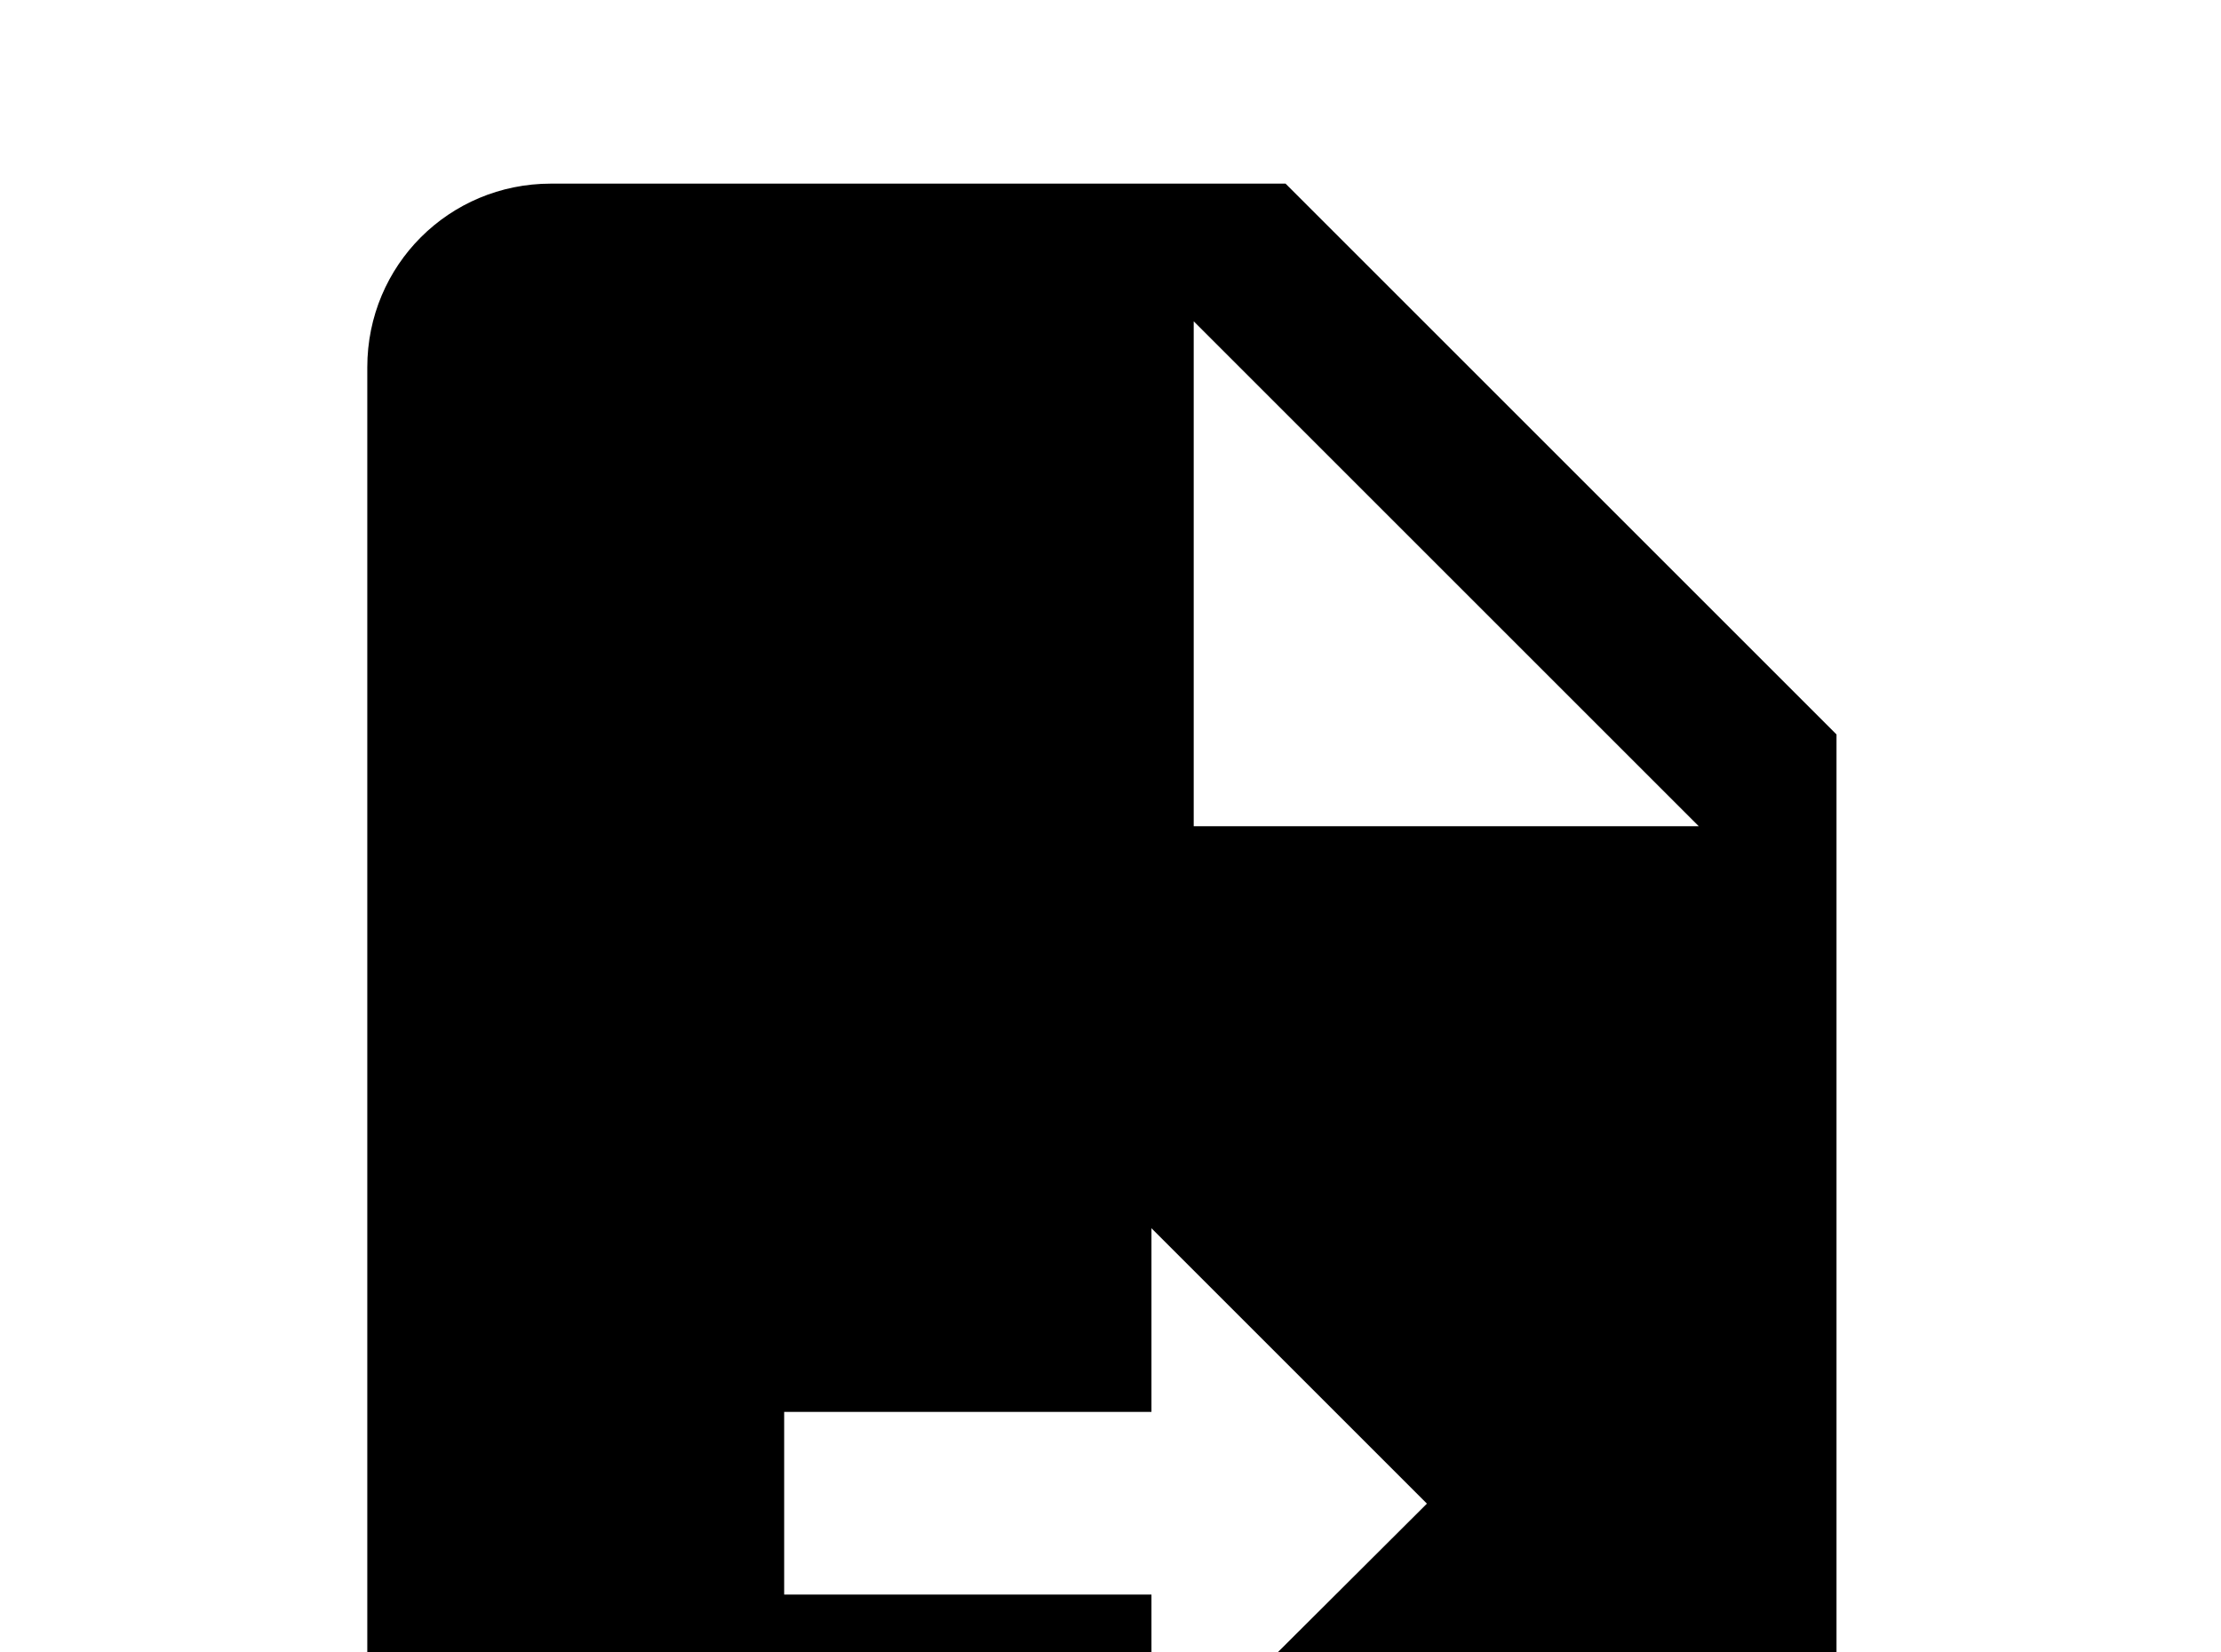 <!-- Generated by IcoMoon.io -->
<svg version="1.1" xmlns="http://www.w3.org/2000/svg" width="43" height="32" viewBox="0 0 43 32">
<title>file-send</title>
<path d="M24.889 3.556h-14.222c-1.973 0-3.556 1.582-3.556 3.556v28.444c0 1.956 1.6 3.556 3.556 3.556h21.333c1.956 0 3.556-1.6 3.556-3.556v-21.333l-10.667-10.667M22.293 34.436v-3.556h-7.111v-3.538h7.111v-3.556l5.333 5.333-5.333 5.316M23.111 16v-9.778l9.778 9.778h-9.778z"></path>
</svg>
